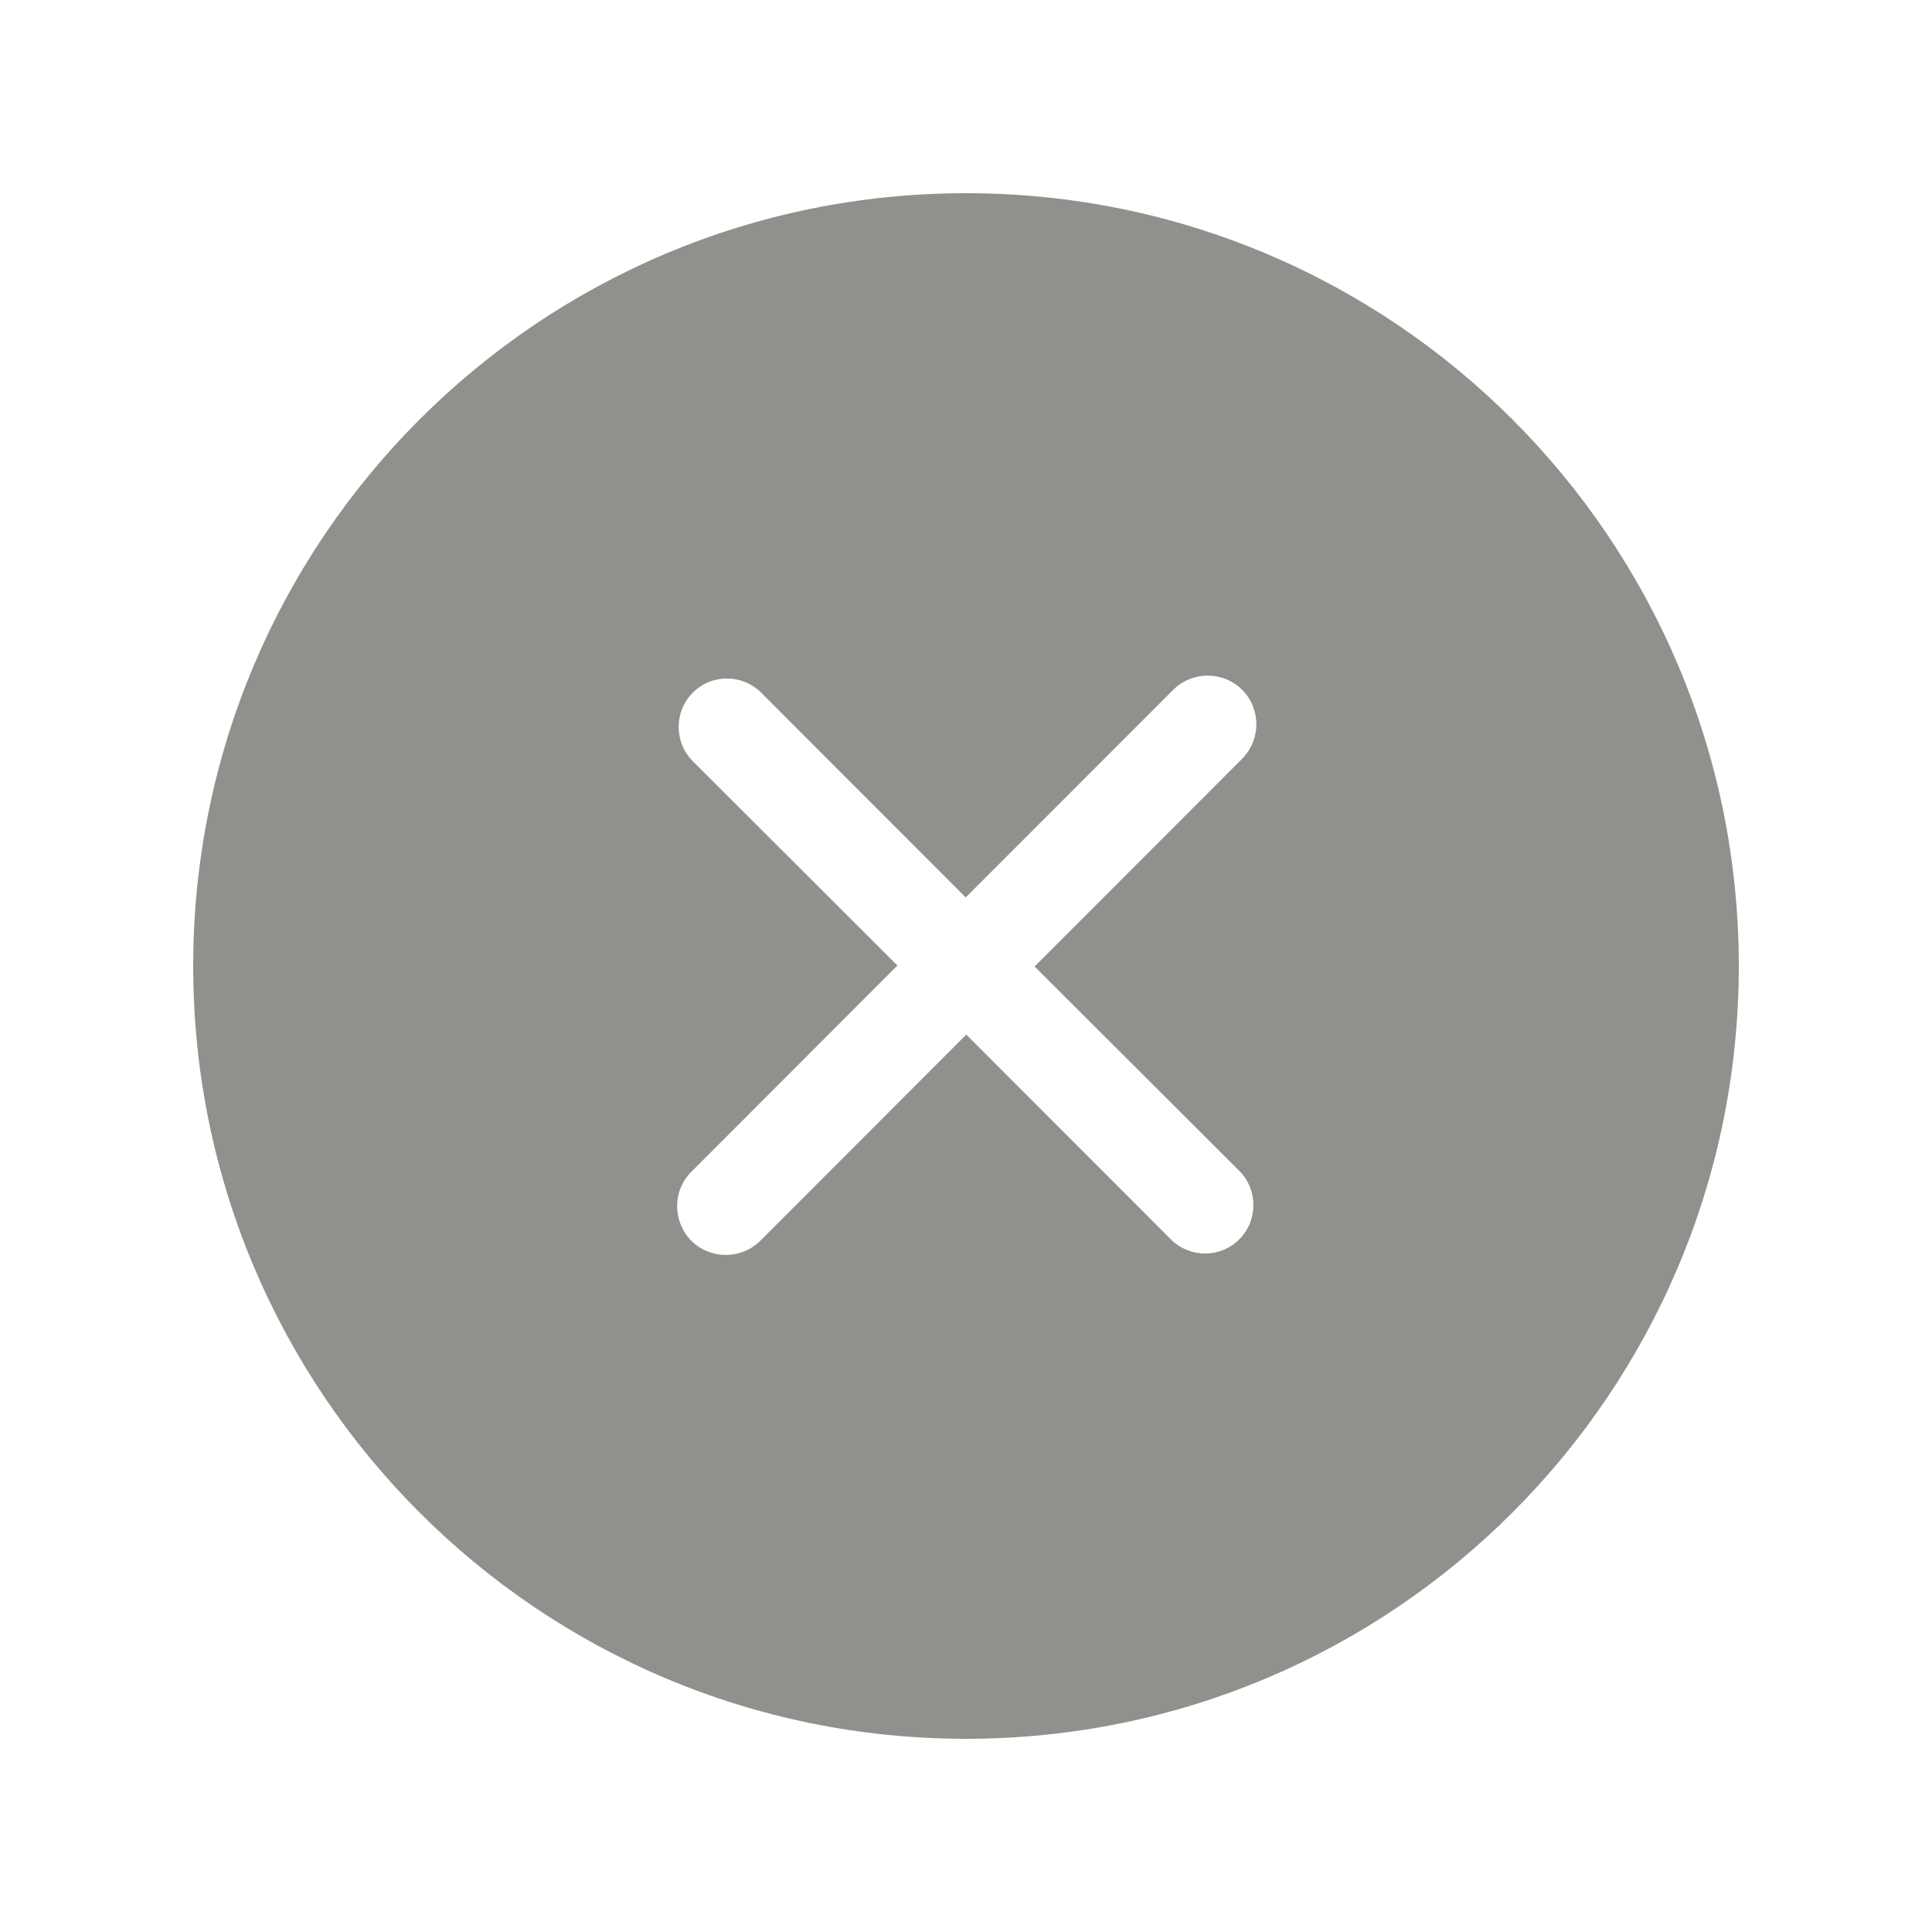 <!-- Generated by IcoMoon.io -->
<svg version="1.1" xmlns="http://www.w3.org/2000/svg" width="40" height="40" viewBox="0 0 40 40">
<title>bm-cross-circle</title>
<path fill="#91908d" d="M25.657 24.24c0.391 0.39 0.391 1.030 0 1.42-0.39 0.39-1.024 0.39-1.415 0l-4.236-4.24-4.266 4.27c-0.394 0.39-1.032 0.39-1.426 0-0.393-0.4-0.393-1.040 0-1.43l4.266-4.27-4.236-4.23c-0.391-0.39-0.391-1.030 0-1.42 0.389-0.39 1.023-0.39 1.414 0l4.236 4.24 4.298-4.3c0.394-0.39 1.031-0.39 1.425 0 0.393 0.4 0.393 1.030 0 1.43l-4.297 4.3 4.237 4.23zM20 4c-8.837 0-16 7.16-16 16s7.163 16 16 16c8.837 0 16-7.16 16-16s-7.163-16-16-16v0z"></path>
</svg>
